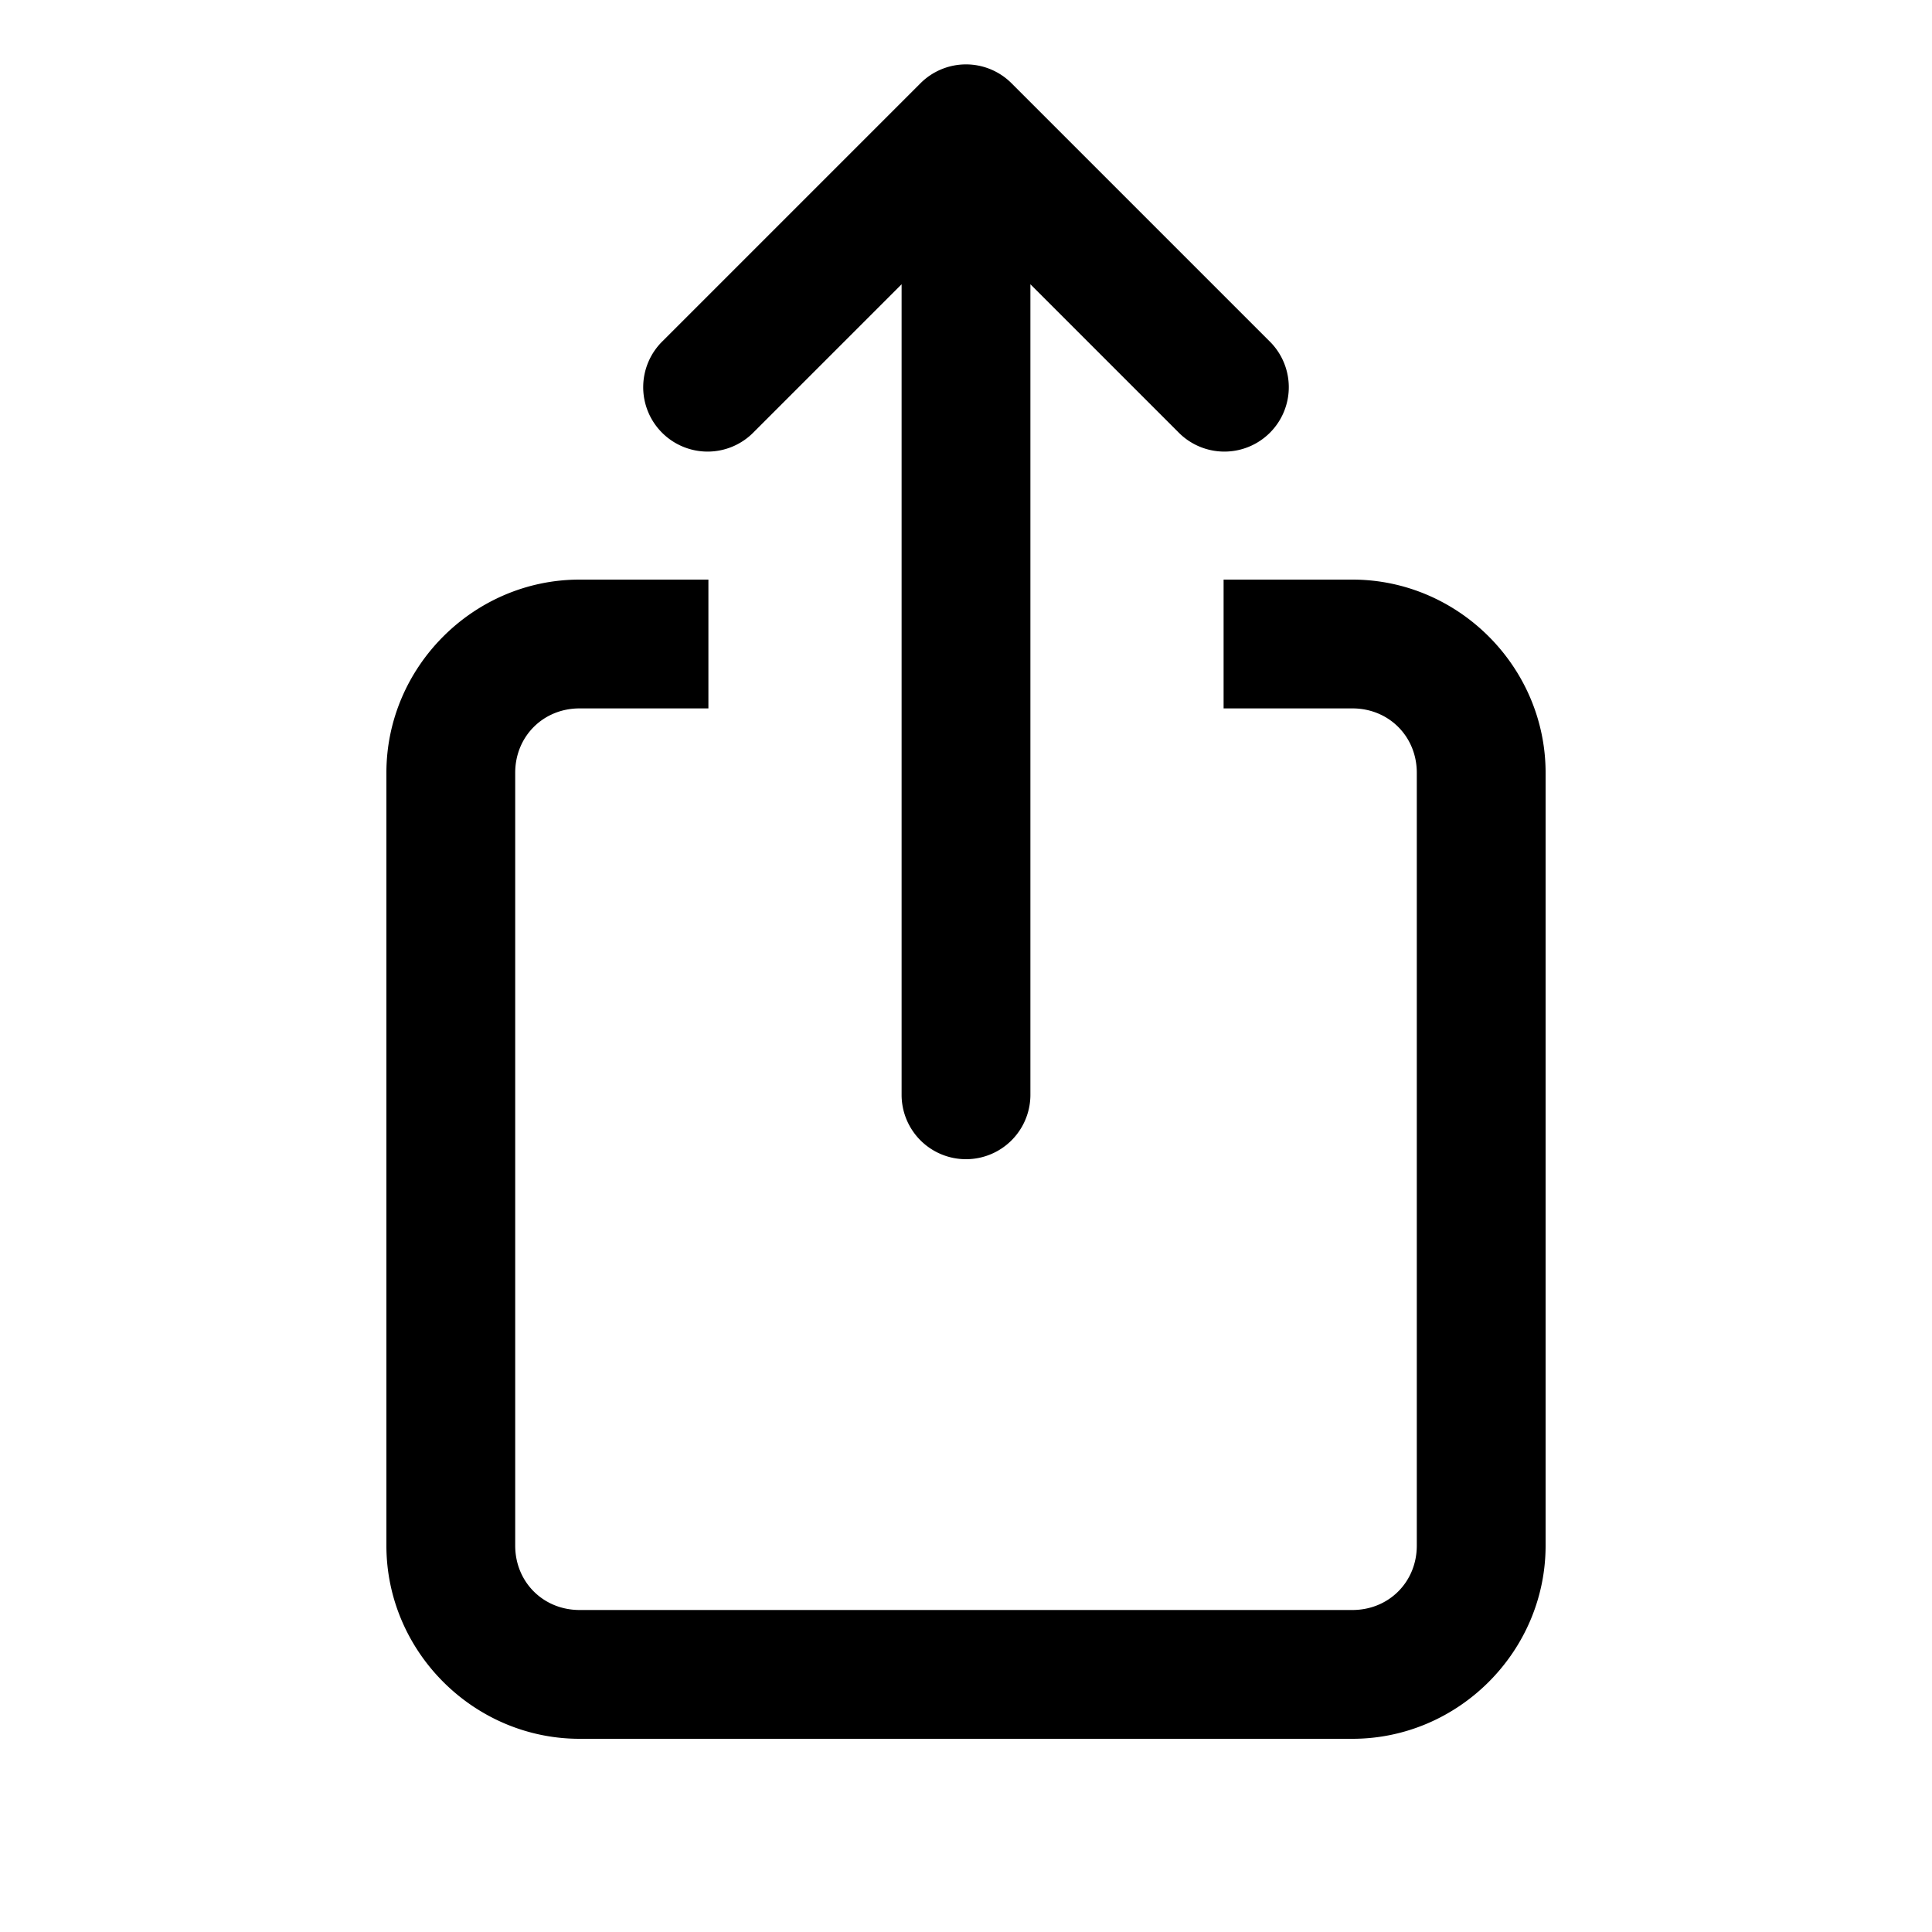 <svg fill="#000000" xmlns="http://www.w3.org/2000/svg"  viewBox="0 0 30 30" width="30px" height="30px"><path d="M 14.984 1 A 1 1 0 0 0 14.293 1.293 L 10.293 5.293 A 1 1 0 1 0 11.707 6.707 L 14 4.414 L 14 17 A 1 1 0 1 0 16 17 L 16 4.414 L 18.293 6.707 A 1 1 0 1 0 19.707 5.293 L 15.707 1.293 A 1 1 0 0 0 14.984 1 z M 9 9 C 7.355 9 6 10.355 6 12 L 6 24 C 6 25.645 7.355 27 9 27 L 21 27 C 22.645 27 24 25.645 24 24 L 24 12 C 24 10.355 22.645 9 21 9 L 19 9 L 19 11 L 21 11 C 21.565 11 22 11.435 22 12 L 22 24 C 22 24.565 21.565 25 21 25 L 9 25 C 8.435 25 8 24.565 8 24 L 8 12 C 8 11.435 8.435 11 9 11 L 11 11 L 11 9 L 9 9 z"/></svg>